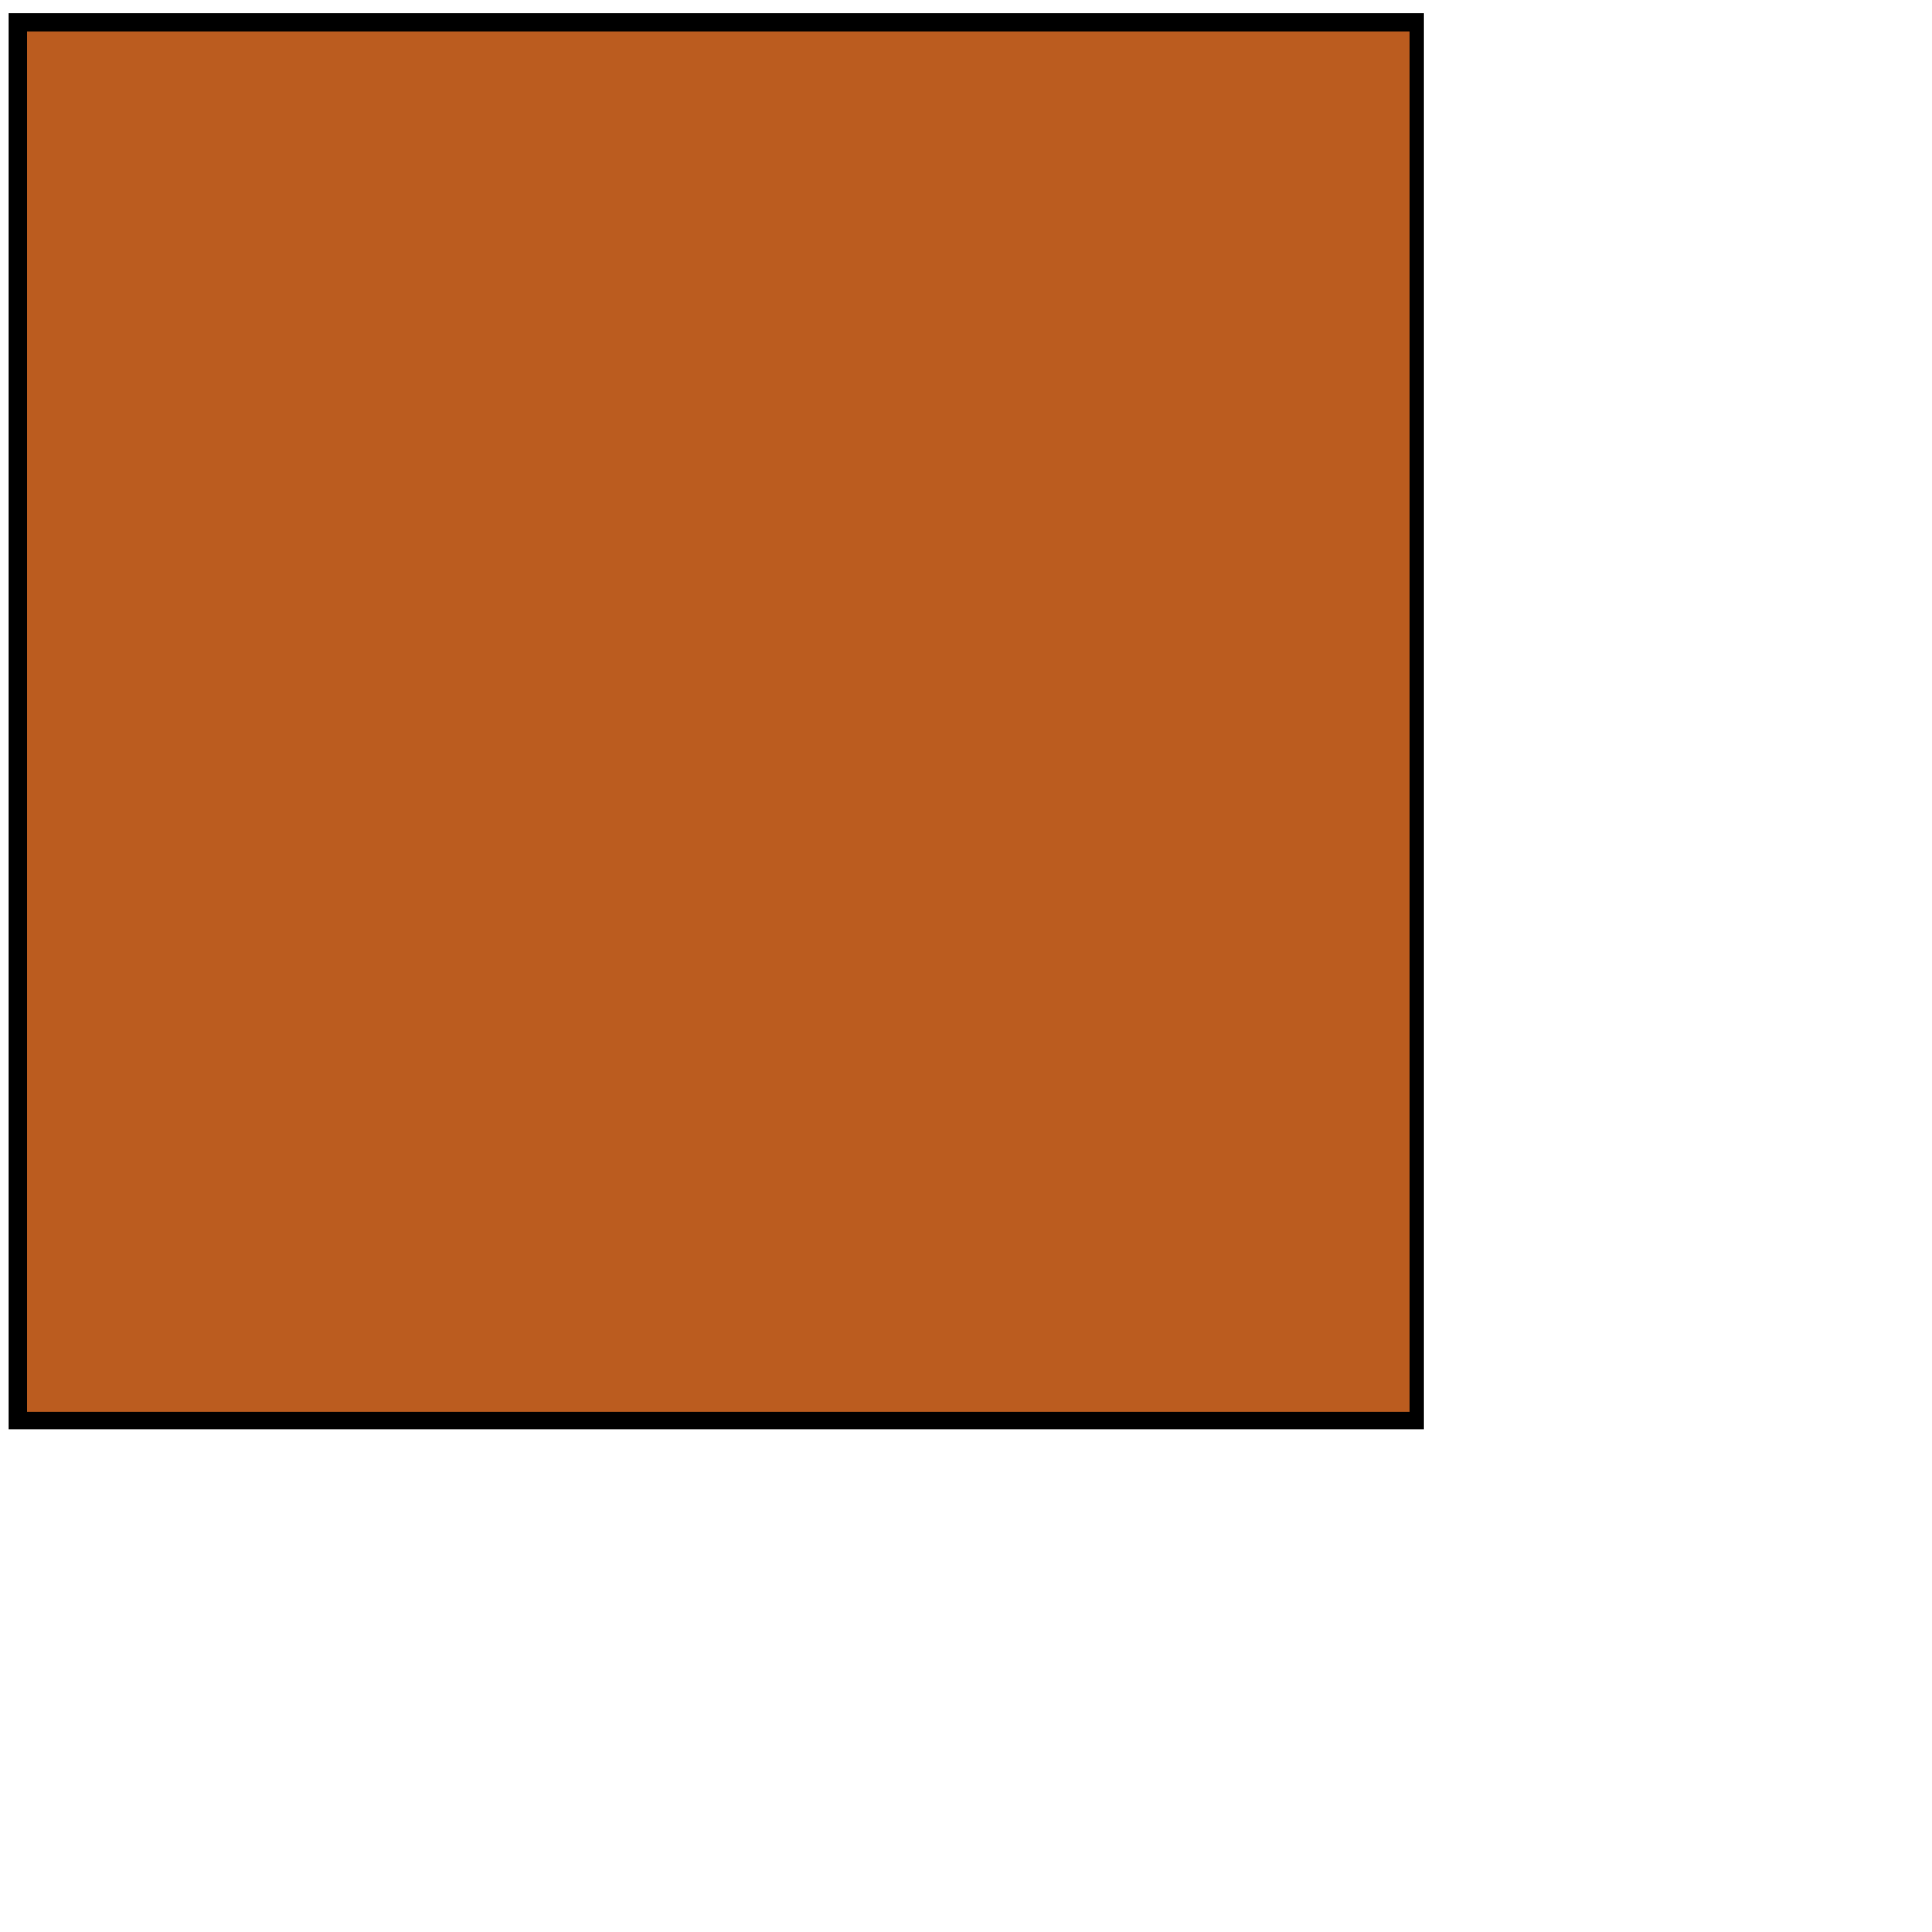 <?xml version="1.0" encoding="UTF-8" standalone="no"?>
<!-- Created with Inkscape (http://www.inkscape.org/) -->

<svg
   xmlns:dc="http://purl.org/dc/elements/1.1/"
   xmlns:cc="http://creativecommons.org/ns#"
   xmlns:rdf="http://www.w3.org/1999/02/22-rdf-syntax-ns#"
   xmlns:svg="http://www.w3.org/2000/svg"
   xmlns="http://www.w3.org/2000/svg"
   xmlns:sodipodi="http://sodipodi.sourceforge.net/DTD/sodipodi-0.dtd"
   xmlns:inkscape="http://www.inkscape.org/namespaces/inkscape"
   width="745"
   height="745"
   id="svg2"
   version="1.1"
   inkscape:version="0.48.5 r10040"
   sodipodi:docname="rus-blank.svg">
  <defs
     id="defs16342" />
  <sodipodi:namedview
     pagecolor="#ffffff"
     bordercolor="#666666"
     borderopacity="1"
     objecttolerance="10"
     gridtolerance="10"
     guidetolerance="10"
     inkscape:pageopacity="0"
     inkscape:pageshadow="2"
     inkscape:window-width="1586"
     inkscape:window-height="842"
     id="namedview16340"
     showgrid="false"
     inkscape:zoom="0.63355705"
     inkscape:cx="-34.476717"
     inkscape:cy="344.41246"
     inkscape:window-x="-314"
     inkscape:window-y="54"
     inkscape:window-maximized="0"
     inkscape:current-layer="layer1" />
  <g
     inkscape:label="Layer 1"
     inkscape:groupmode="layer"
     id="layer1">
    <g
       id="g5109">
      <rect
         ry="0"
         y="5.097"
         x="3.157"
         height="546"
         width="546"
         id="rect4406"
         style="fill:#000000;fill-opacity:1" />
      <rect
         y="12.067"
         x="10.43"
         height="532.342"
         width="532.996"
         id="rect3305"
         style="fill:#bb5c1f;fill-opacity:1" />
    </g>
  </g>
</svg>
